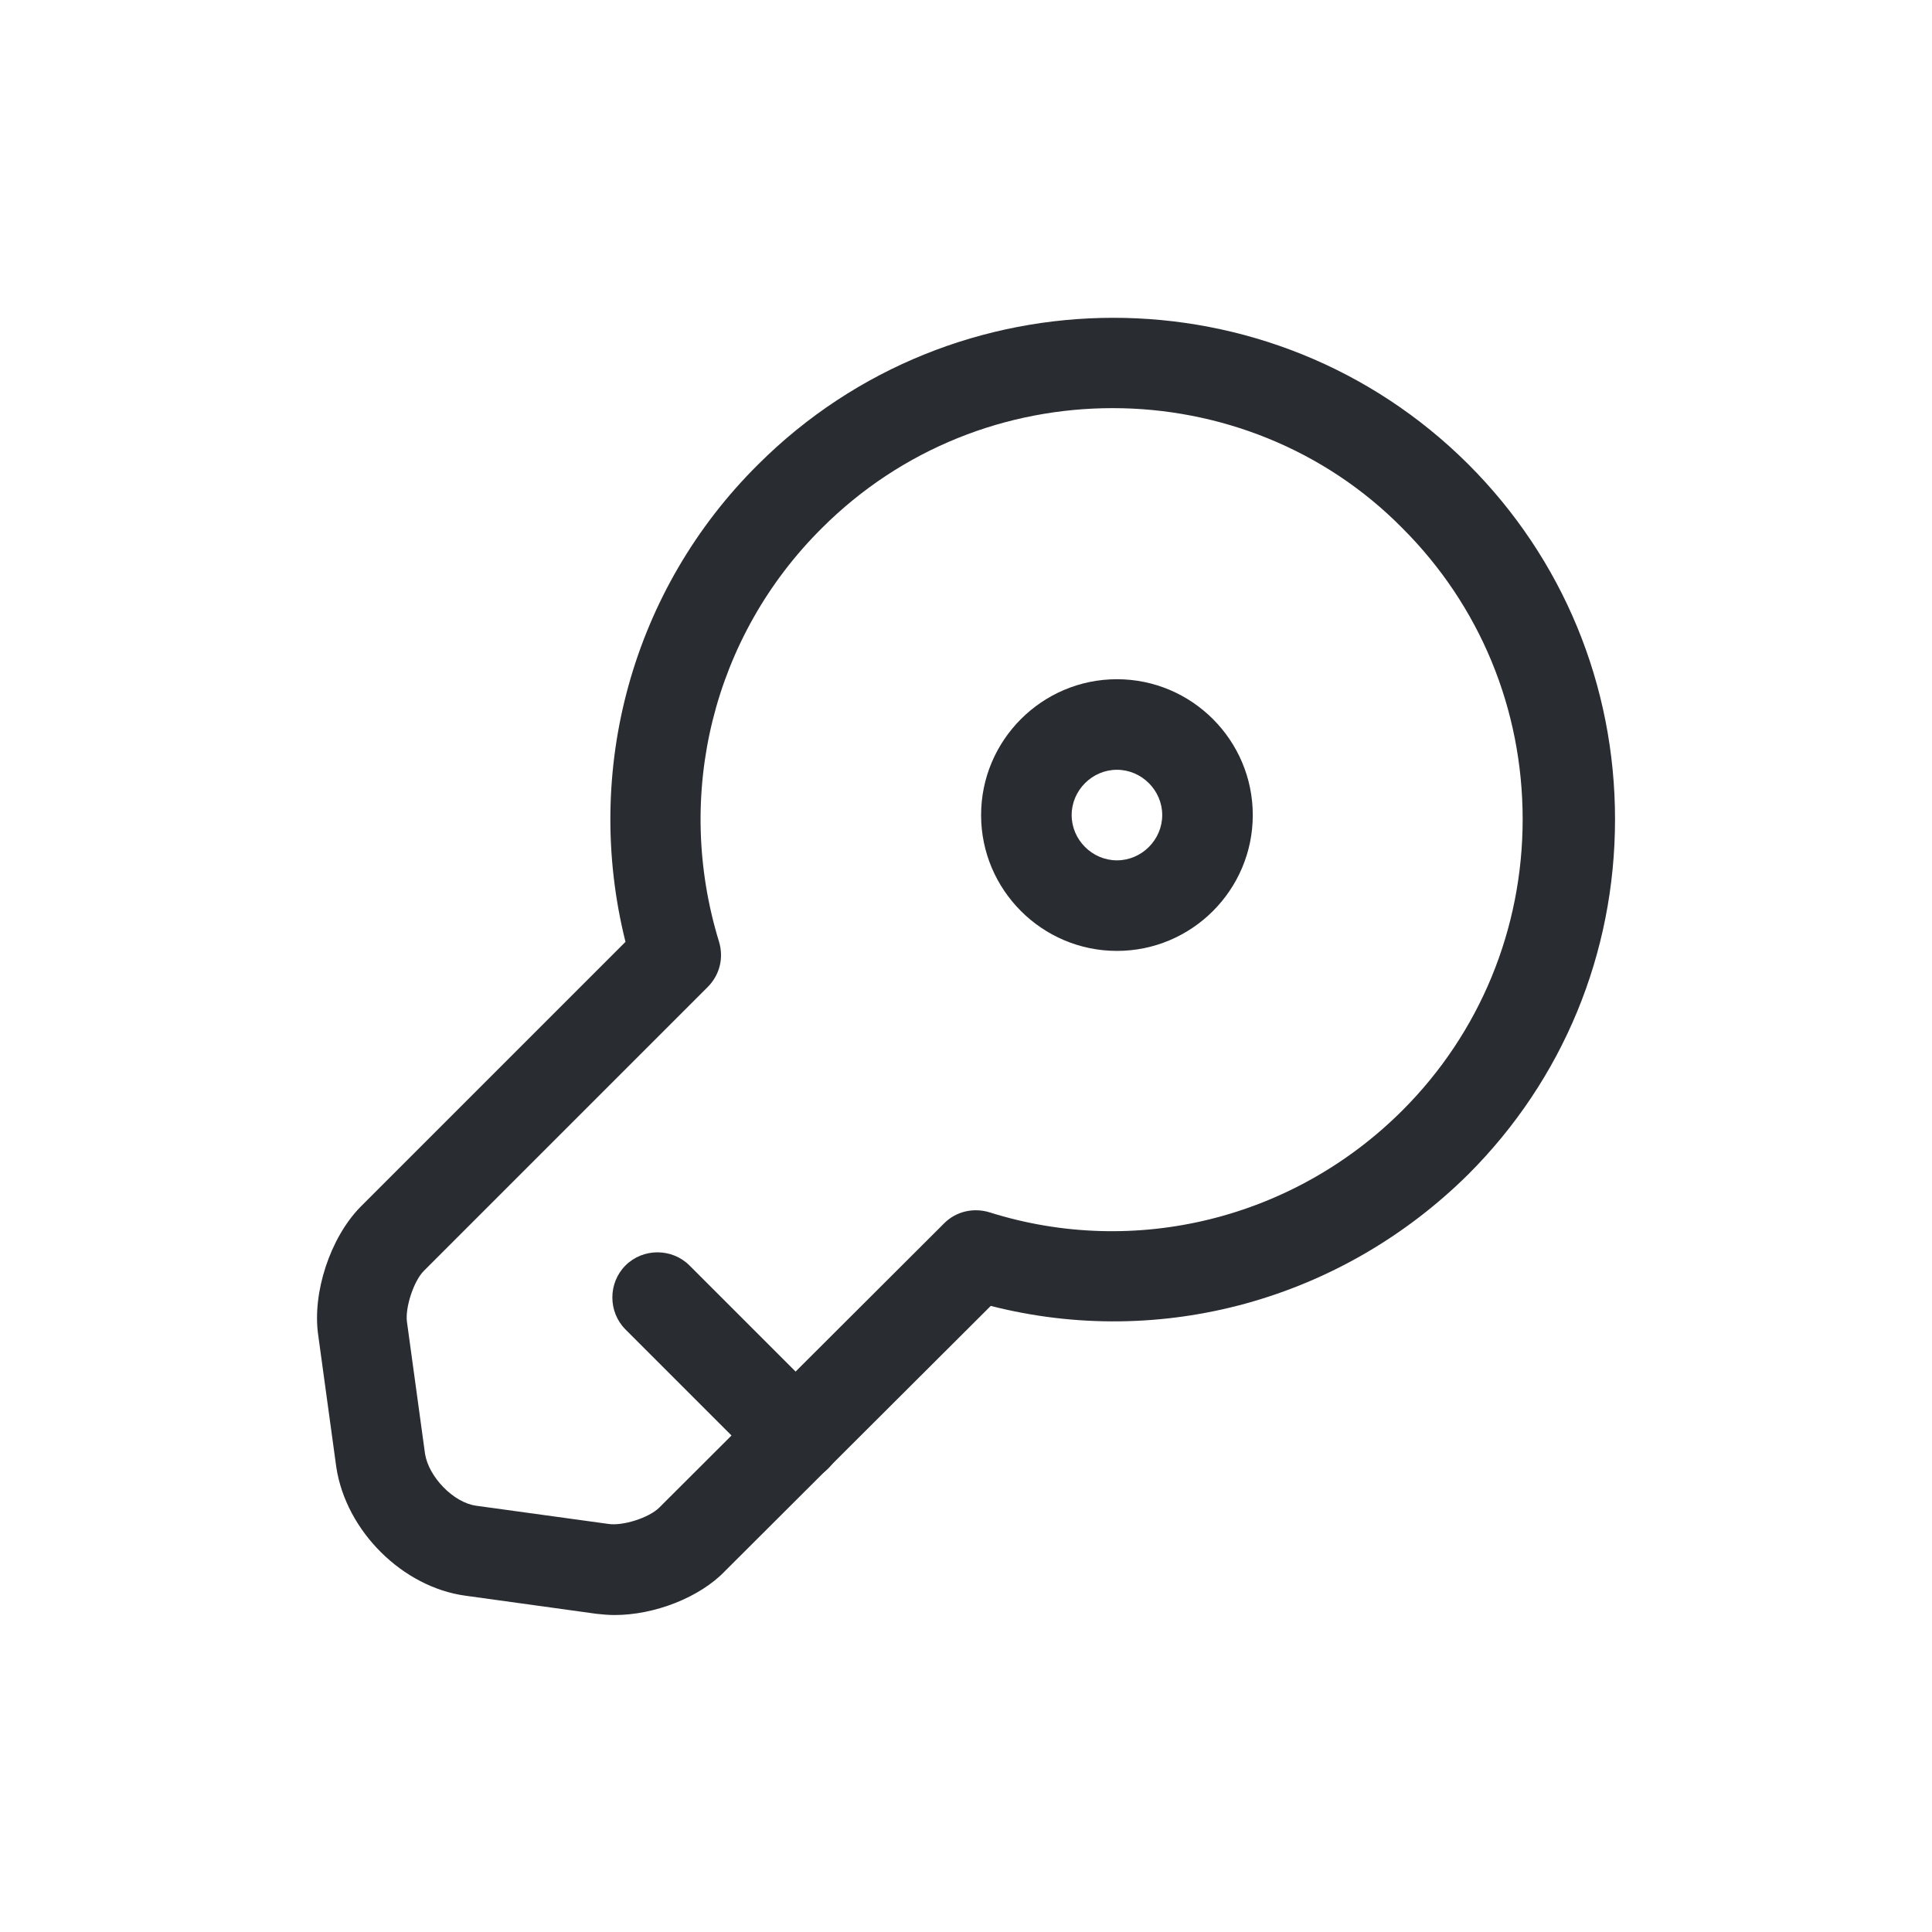 <svg width="32" height="32" viewBox="0 0 32 32" fill="none" xmlns="http://www.w3.org/2000/svg">
<path d="M10.18 26.75C10.08 26.75 9.97 26.74 9.88 26.73L7.71 26.43C6.67 26.29 5.73 25.36 5.57 24.3L5.27 22.11C5.17 21.41 5.47 20.5 5.97 19.99L10.36 15.6C9.65 12.76 10.47 9.76 12.56 7.69C15.8 4.46 21.07 4.45 24.32 7.69C25.89 9.26 26.75 11.35 26.75 13.57C26.75 15.79 25.89 17.88 24.32 19.45C22.22 21.53 19.23 22.35 16.41 21.63L12.01 26.02C11.59 26.46 10.84 26.75 10.18 26.75ZM18.43 6.76C16.68 6.76 14.94 7.42 13.61 8.75C11.81 10.54 11.16 13.16 11.91 15.6C11.99 15.87 11.92 16.15 11.72 16.35L7.02 21.05C6.85 21.22 6.71 21.66 6.74 21.89L7.04 24.08C7.1 24.46 7.51 24.89 7.89 24.94L10.07 25.24C10.31 25.28 10.75 25.14 10.92 24.97L15.64 20.26C15.84 20.06 16.13 20 16.39 20.08C18.8 20.84 21.43 20.19 23.23 18.39C24.51 17.11 25.22 15.39 25.22 13.57C25.22 11.74 24.51 10.03 23.23 8.75C21.93 7.43 20.18 6.76 18.43 6.76Z" fill="#292D32"/>
<path d="M13.19 24.54C13 24.54 12.81 24.47 12.66 24.32L10.36 22.02C10.07 21.73 10.07 21.25 10.36 20.96C10.65 20.67 11.13 20.67 11.42 20.96L13.72 23.26C14.01 23.55 14.01 24.03 13.72 24.32C13.57 24.47 13.38 24.54 13.19 24.54Z" fill="#292D32"/>
<path d="M18.5 15.75C17.26 15.75 16.25 14.74 16.25 13.5C16.25 12.26 17.26 11.25 18.5 11.25C19.74 11.25 20.75 12.26 20.75 13.5C20.75 14.74 19.74 15.75 18.5 15.75ZM18.5 12.75C18.09 12.75 17.75 13.09 17.75 13.5C17.75 13.91 18.09 14.25 18.5 14.25C18.91 14.25 19.25 13.91 19.25 13.5C19.25 13.09 18.91 12.75 18.5 12.75Z" fill="#292D32"/>
</svg>
